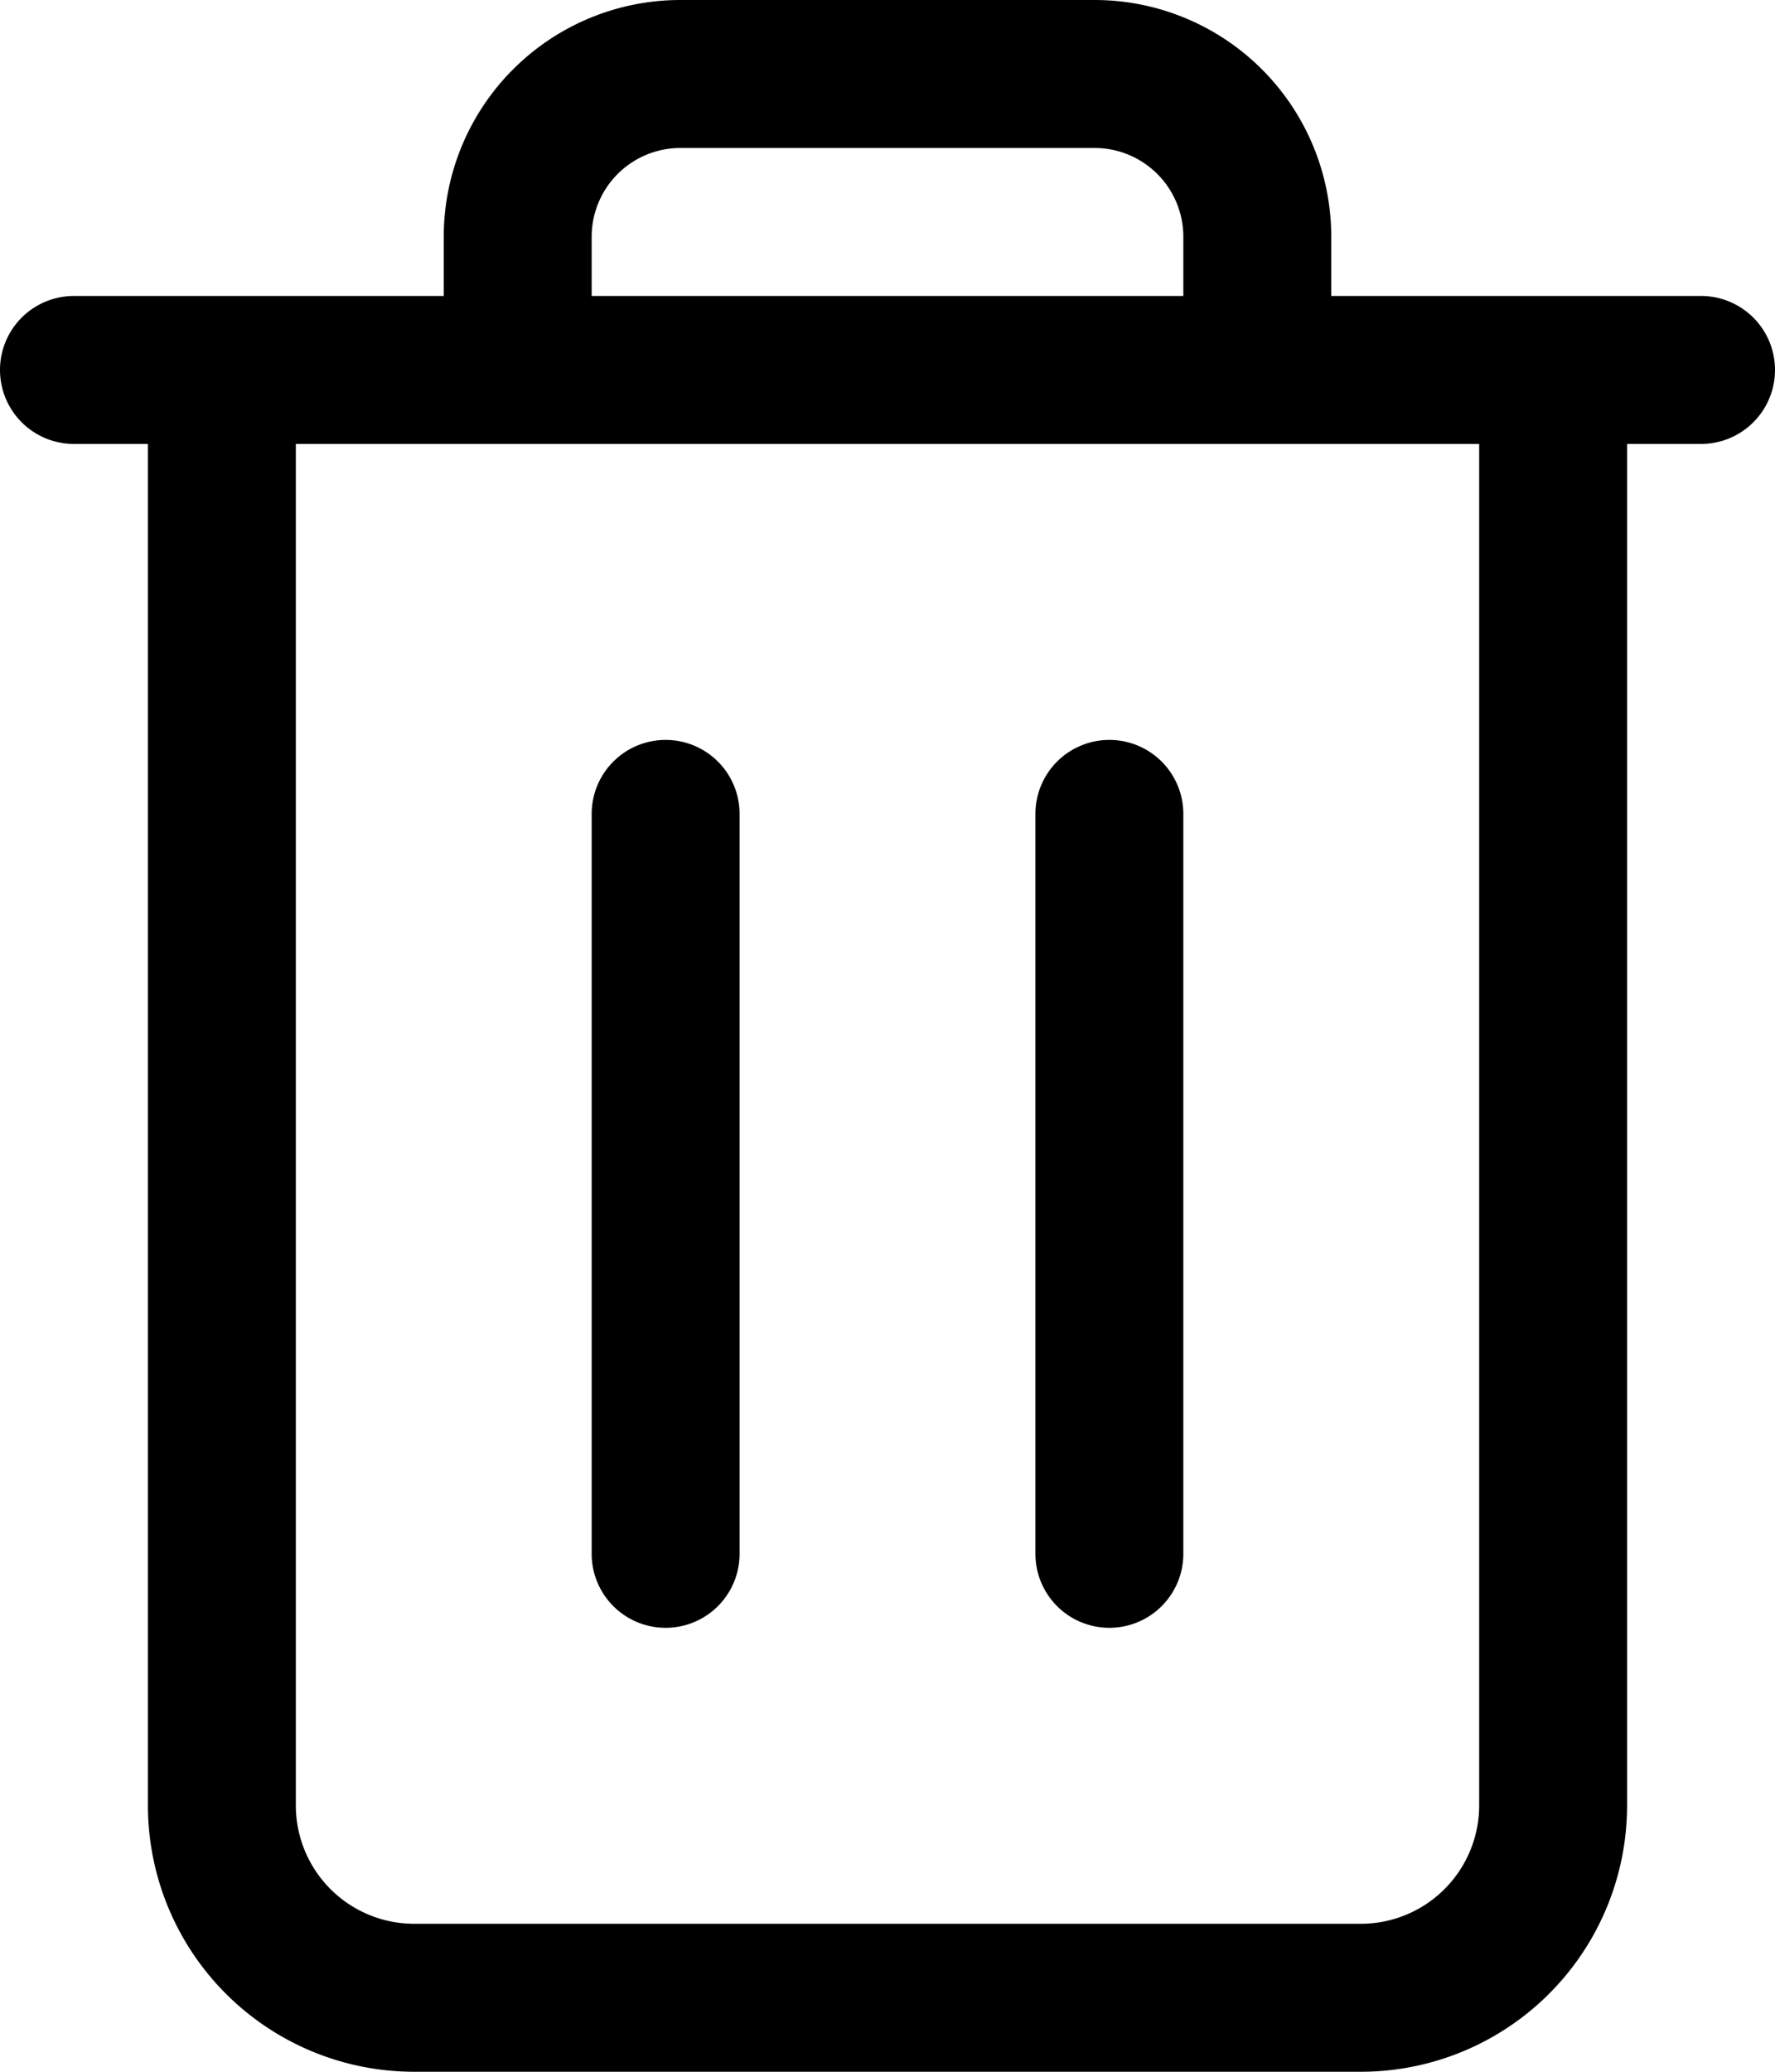 <svg xmlns="http://www.w3.org/2000/svg" width="12" height="14" viewBox="0 0 12 14">
  <g id="trash-sm" transform="translate(-1)">
    <path id="Path_324" data-name="Path 324" d="M12.5,2H10V1.6A1.6,1.6,0,0,0,8.4,0H5.6A1.6,1.6,0,0,0,4,1.6V2H1.5a.5.5,0,0,0,0,1H2v9.2A1.8,1.8,0,0,0,3.8,14h6.4A1.8,1.8,0,0,0,12,12.2V3h.5a.5.5,0,0,0,0-1ZM5,1.6A.6.6,0,0,1,5.6,1H8.4a.6.6,0,0,1,.6.6V2H5Zm6,10.6a.8.8,0,0,1-.8.8H3.8a.8.8,0,0,1-.8-.8V3h8Z"/>
    <path id="Path_325" data-name="Path 325" d="M5.5,5a.5.5,0,0,0-.5.5v5a.5.5,0,0,0,1,0v-5A.5.5,0,0,0,5.5,5Z"/>
    <path id="Path_326" data-name="Path 326" d="M8.5,5a.5.5,0,0,0-.5.5v5a.5.5,0,0,0,1,0v-5A.5.5,0,0,0,8.5,5Z"/>
  </g>
</svg>
